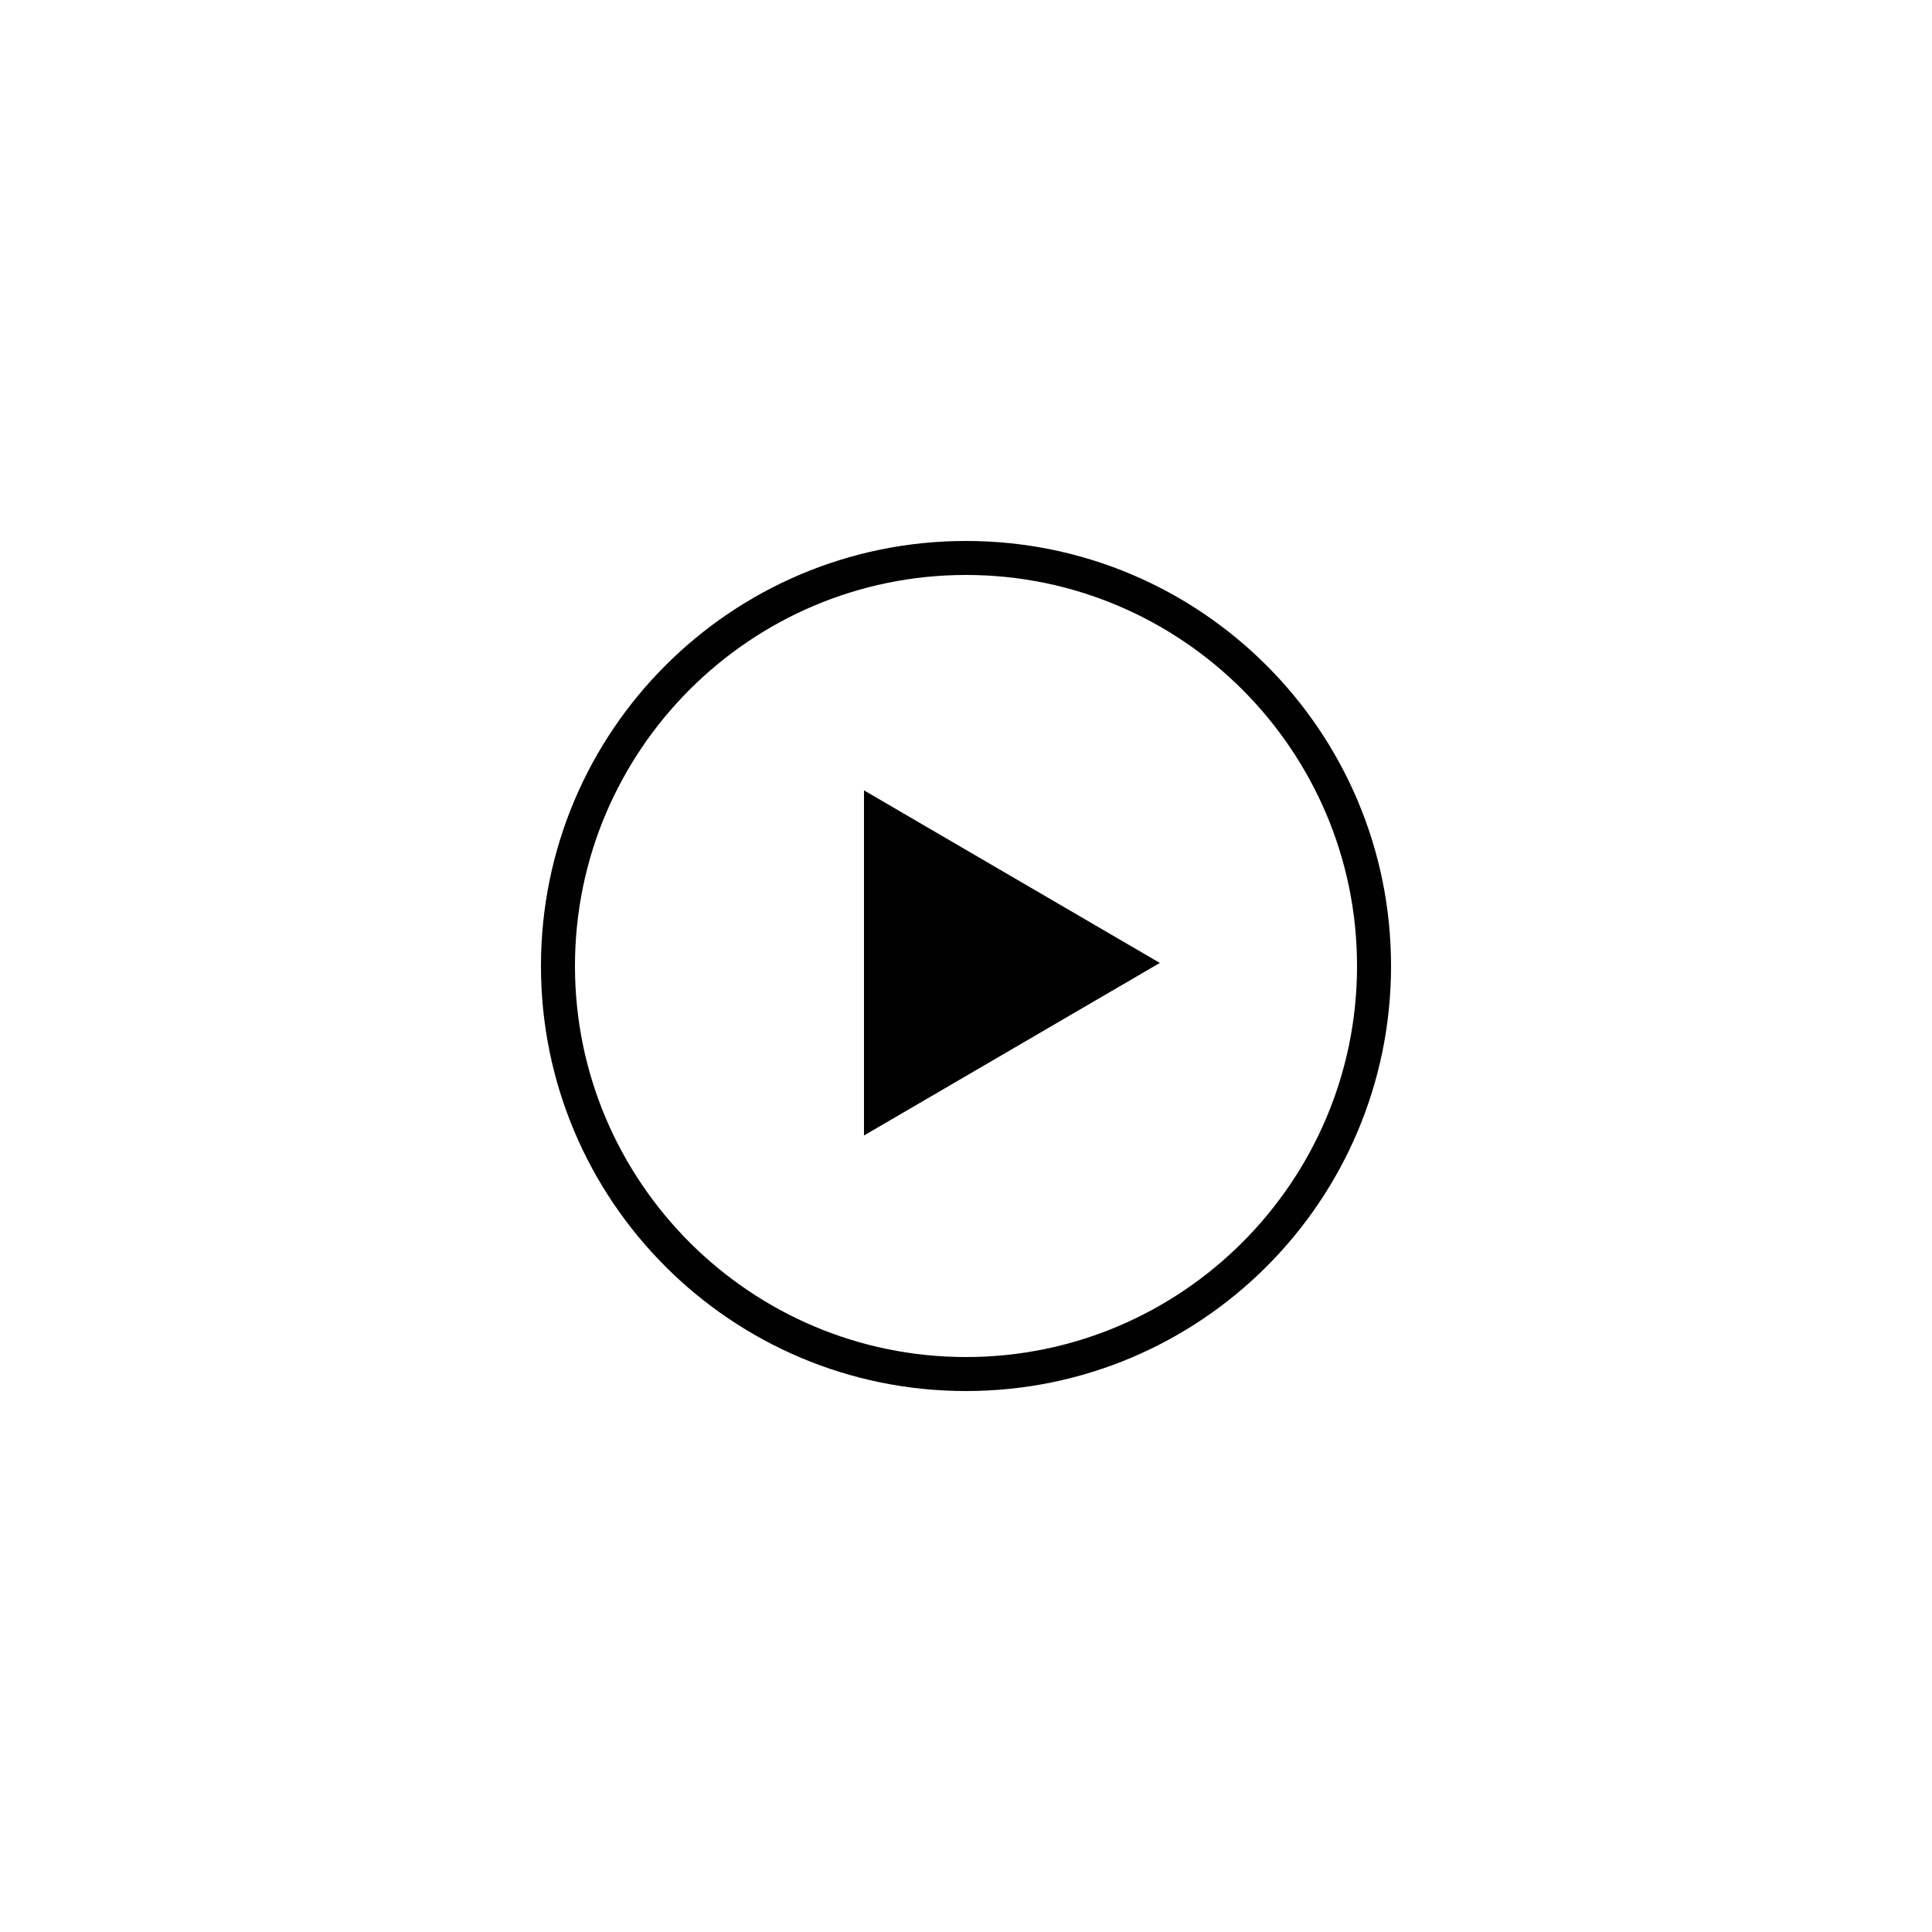 <?xml version="1.0" encoding="utf-8"?>
<!-- Generator: Adobe Illustrator 17.1.0, SVG Export Plug-In . SVG Version: 6.00 Build 0)  -->
<!DOCTYPE svg PUBLIC "-//W3C//DTD SVG 1.1//EN" "http://www.w3.org/Graphics/SVG/1.1/DTD/svg11.dtd">
<svg version="1.1" id="Layer_1" xmlns="http://www.w3.org/2000/svg" xmlns:xlink="http://www.w3.org/1999/xlink" x="0px" y="0px"
	 viewBox="0 0 100 100" enable-background="new 0 0 100 100" xml:space="preserve">
<g>
	<path fill="#010101" d="M50,28c-12.15,0-22,9.849-22,22c0,12.151,9.85,22,22,22c12.15,0,22-9.849,22-22C72,37.849,62.15,28,50,28z
		 M50,70.24c-11.161,0-20.24-9.08-20.24-20.24c0-11.16,9.079-20.24,20.24-20.24c11.161,0,20.24,9.08,20.24,20.24
		C70.24,61.16,61.161,70.24,50,70.24z"/>
	<polygon fill="#010101" points="44.72,58.773 60.032,49.841 44.72,40.909 	"/>
</g>
</svg>
